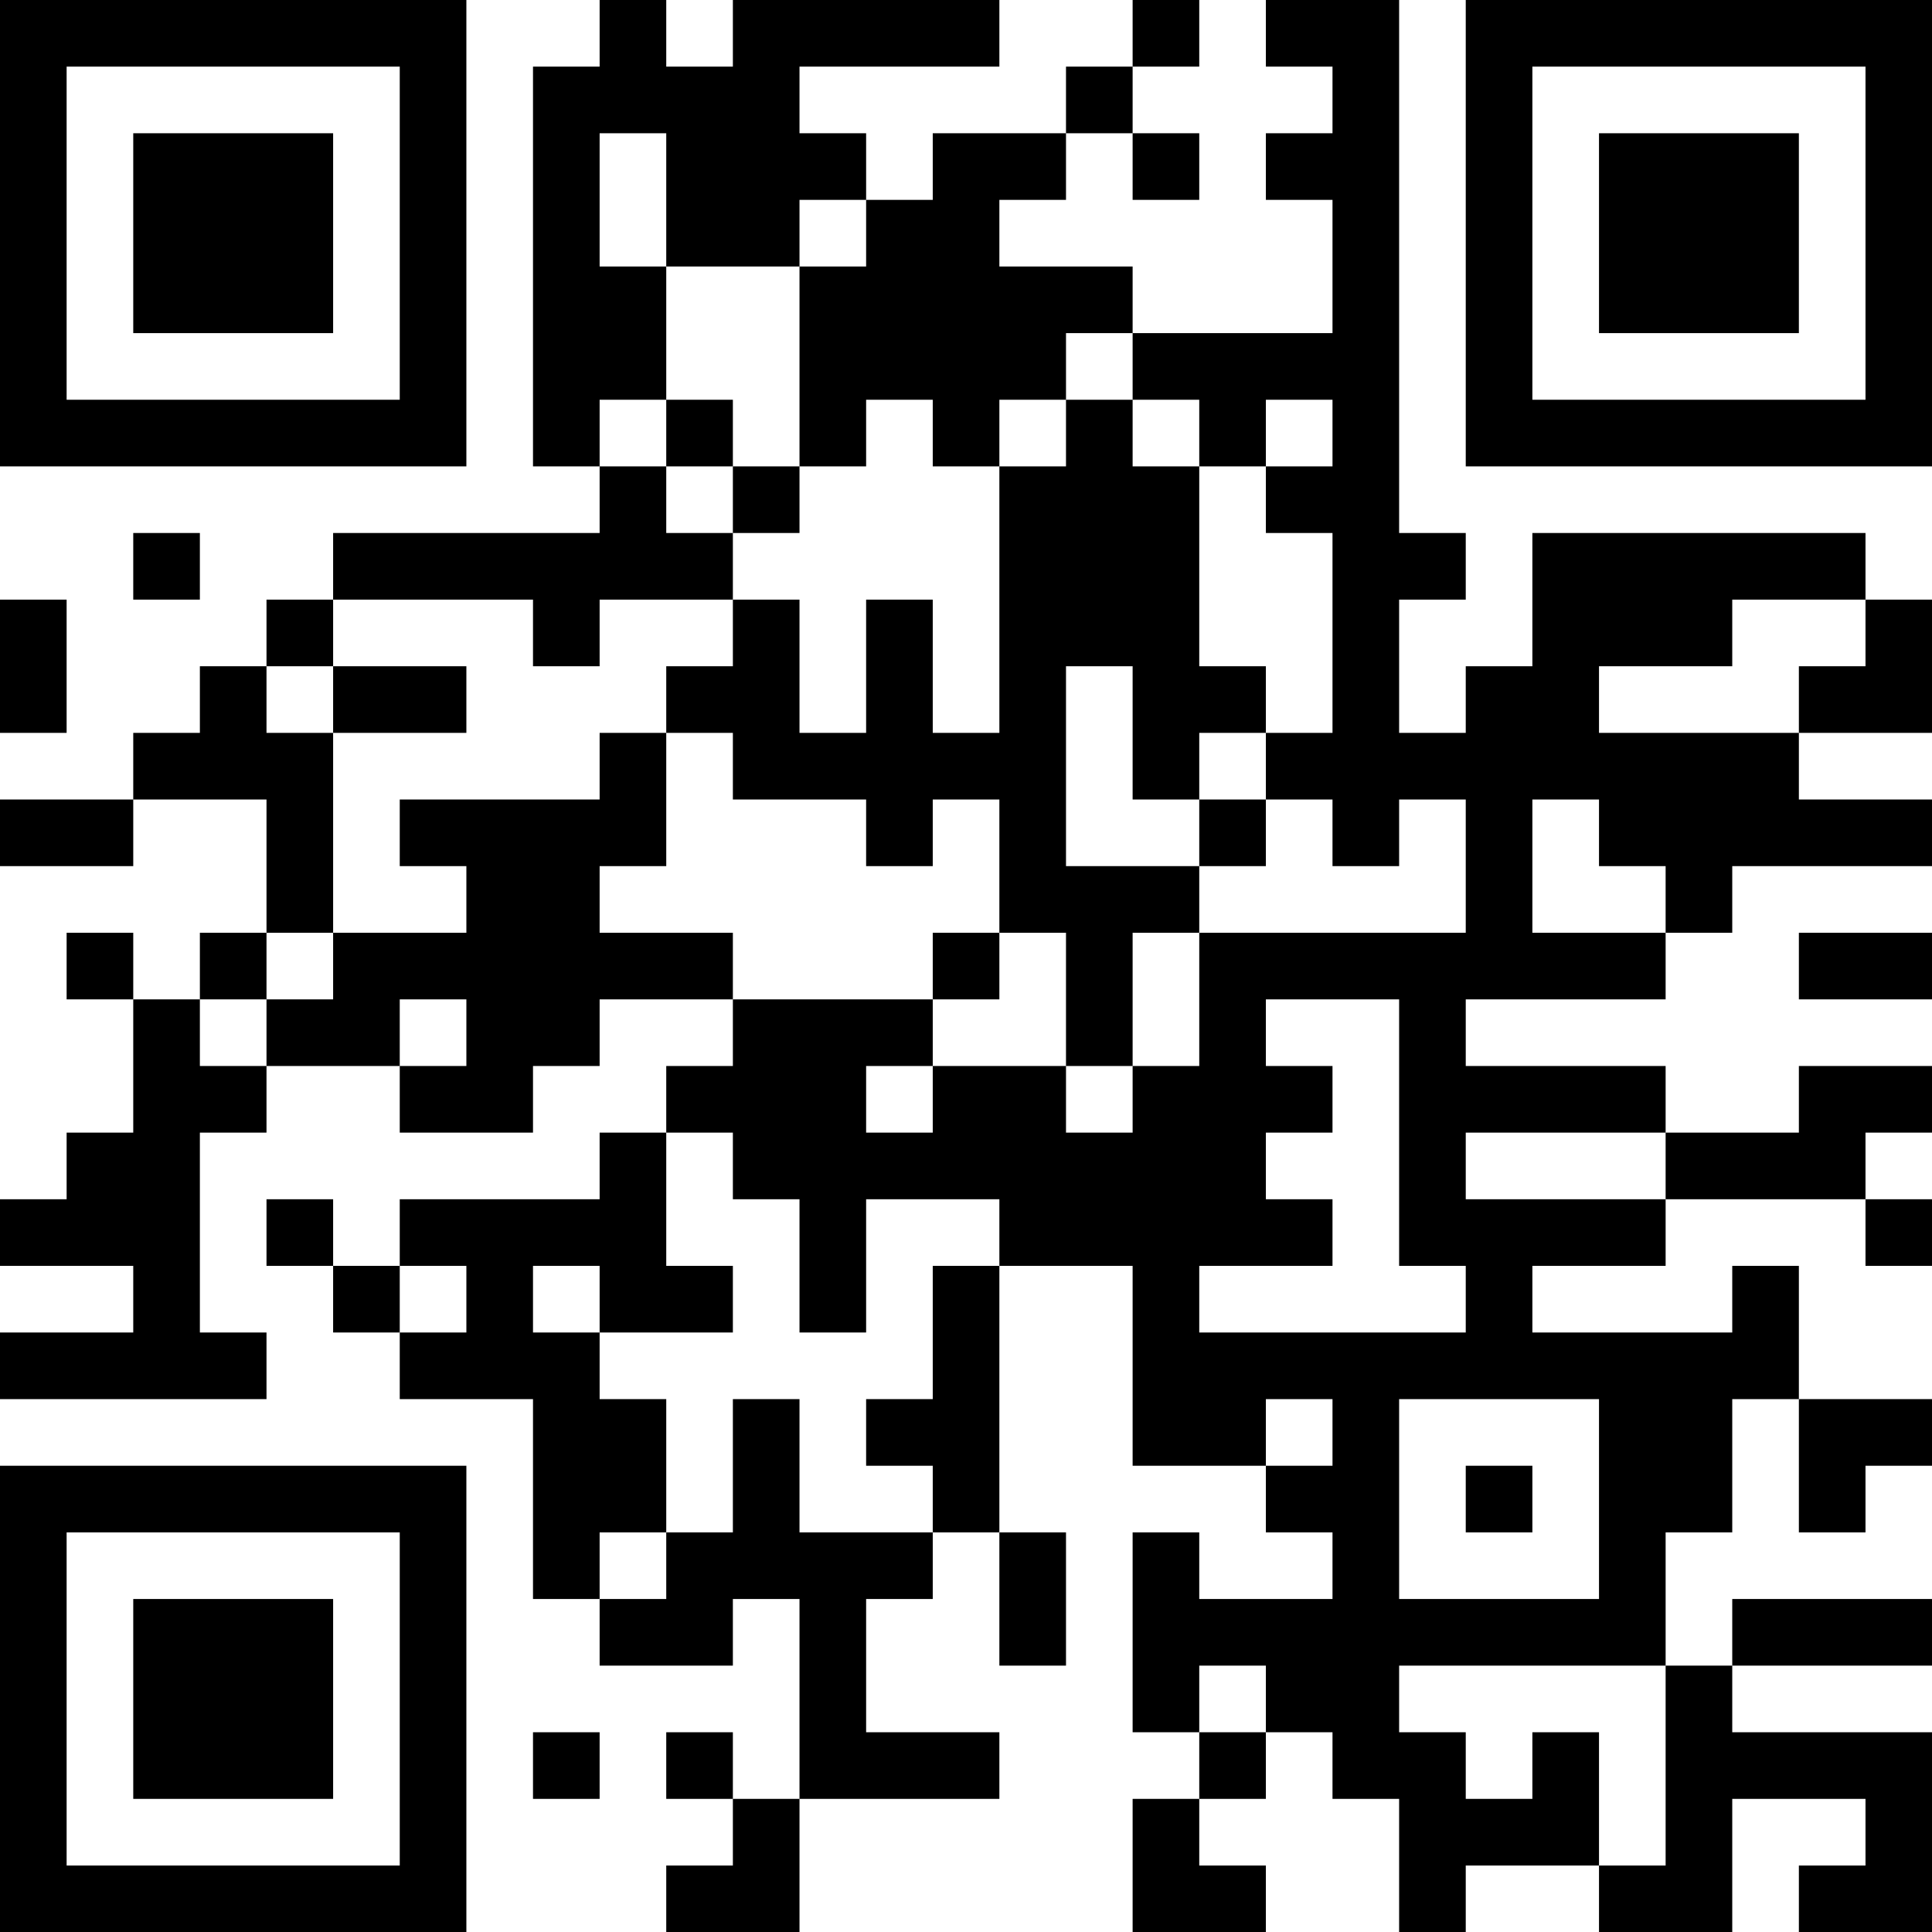 <?xml version="1.0" encoding="UTF-8"?>
<svg xmlns="http://www.w3.org/2000/svg" version="1.1" width="200" height="200" viewBox="0 0 200 200"><rect x="0" y="0" width="200" height="200" fill="#ffffff"/><g transform="scale(6.897)"><g transform="translate(0,0)"><path fill-rule="evenodd" d="M9 0L9 1L8 1L8 7L9 7L9 8L5 8L5 9L4 9L4 10L3 10L3 11L2 11L2 12L0 12L0 13L2 13L2 12L4 12L4 14L3 14L3 15L2 15L2 14L1 14L1 15L2 15L2 17L1 17L1 18L0 18L0 19L2 19L2 20L0 20L0 21L4 21L4 20L3 20L3 17L4 17L4 16L6 16L6 17L8 17L8 16L9 16L9 15L11 15L11 16L10 16L10 17L9 17L9 18L6 18L6 19L5 19L5 18L4 18L4 19L5 19L5 20L6 20L6 21L8 21L8 24L9 24L9 25L11 25L11 24L12 24L12 27L11 27L11 26L10 26L10 27L11 27L11 28L10 28L10 29L12 29L12 27L15 27L15 26L13 26L13 24L14 24L14 23L15 23L15 25L16 25L16 23L15 23L15 19L17 19L17 22L19 22L19 23L20 23L20 24L18 24L18 23L17 23L17 26L18 26L18 27L17 27L17 29L19 29L19 28L18 28L18 27L19 27L19 26L20 26L20 27L21 27L21 29L22 29L22 28L24 28L24 29L26 29L26 27L28 27L28 28L27 28L27 29L29 29L29 26L26 26L26 25L29 25L29 24L26 24L26 25L25 25L25 23L26 23L26 21L27 21L27 23L28 23L28 22L29 22L29 21L27 21L27 19L26 19L26 20L23 20L23 19L25 19L25 18L28 18L28 19L29 19L29 18L28 18L28 17L29 17L29 16L27 16L27 17L25 17L25 16L22 16L22 15L25 15L25 14L26 14L26 13L29 13L29 12L27 12L27 11L29 11L29 9L28 9L28 8L23 8L23 10L22 10L22 11L21 11L21 9L22 9L22 8L21 8L21 0L19 0L19 1L20 1L20 2L19 2L19 3L20 3L20 5L17 5L17 4L15 4L15 3L16 3L16 2L17 2L17 3L18 3L18 2L17 2L17 1L18 1L18 0L17 0L17 1L16 1L16 2L14 2L14 3L13 3L13 2L12 2L12 1L15 1L15 0L11 0L11 1L10 1L10 0ZM9 2L9 4L10 4L10 6L9 6L9 7L10 7L10 8L11 8L11 9L9 9L9 10L8 10L8 9L5 9L5 10L4 10L4 11L5 11L5 14L4 14L4 15L3 15L3 16L4 16L4 15L5 15L5 14L7 14L7 13L6 13L6 12L9 12L9 11L10 11L10 13L9 13L9 14L11 14L11 15L14 15L14 16L13 16L13 17L14 17L14 16L16 16L16 17L17 17L17 16L18 16L18 14L22 14L22 12L21 12L21 13L20 13L20 12L19 12L19 11L20 11L20 8L19 8L19 7L20 7L20 6L19 6L19 7L18 7L18 6L17 6L17 5L16 5L16 6L15 6L15 7L14 7L14 6L13 6L13 7L12 7L12 4L13 4L13 3L12 3L12 4L10 4L10 2ZM10 6L10 7L11 7L11 8L12 8L12 7L11 7L11 6ZM16 6L16 7L15 7L15 11L14 11L14 9L13 9L13 11L12 11L12 9L11 9L11 10L10 10L10 11L11 11L11 12L13 12L13 13L14 13L14 12L15 12L15 14L14 14L14 15L15 15L15 14L16 14L16 16L17 16L17 14L18 14L18 13L19 13L19 12L18 12L18 11L19 11L19 10L18 10L18 7L17 7L17 6ZM2 8L2 9L3 9L3 8ZM0 9L0 11L1 11L1 9ZM26 9L26 10L24 10L24 11L27 11L27 10L28 10L28 9ZM5 10L5 11L7 11L7 10ZM16 10L16 13L18 13L18 12L17 12L17 10ZM23 12L23 14L25 14L25 13L24 13L24 12ZM27 14L27 15L29 15L29 14ZM6 15L6 16L7 16L7 15ZM19 15L19 16L20 16L20 17L19 17L19 18L20 18L20 19L18 19L18 20L22 20L22 19L21 19L21 15ZM10 17L10 19L11 19L11 20L9 20L9 19L8 19L8 20L9 20L9 21L10 21L10 23L9 23L9 24L10 24L10 23L11 23L11 21L12 21L12 23L14 23L14 22L13 22L13 21L14 21L14 19L15 19L15 18L13 18L13 20L12 20L12 18L11 18L11 17ZM22 17L22 18L25 18L25 17ZM6 19L6 20L7 20L7 19ZM19 21L19 22L20 22L20 21ZM21 21L21 24L24 24L24 21ZM22 22L22 23L23 23L23 22ZM18 25L18 26L19 26L19 25ZM21 25L21 26L22 26L22 27L23 27L23 26L24 26L24 28L25 28L25 25ZM8 26L8 27L9 27L9 26ZM0 0L0 7L7 7L7 0ZM1 1L1 6L6 6L6 1ZM2 2L2 5L5 5L5 2ZM22 0L22 7L29 7L29 0ZM23 1L23 6L28 6L28 1ZM24 2L24 5L27 5L27 2ZM0 22L0 29L7 29L7 22ZM1 23L1 28L6 28L6 23ZM2 24L2 27L5 27L5 24Z" fill="#000000"/></g></g></svg>
